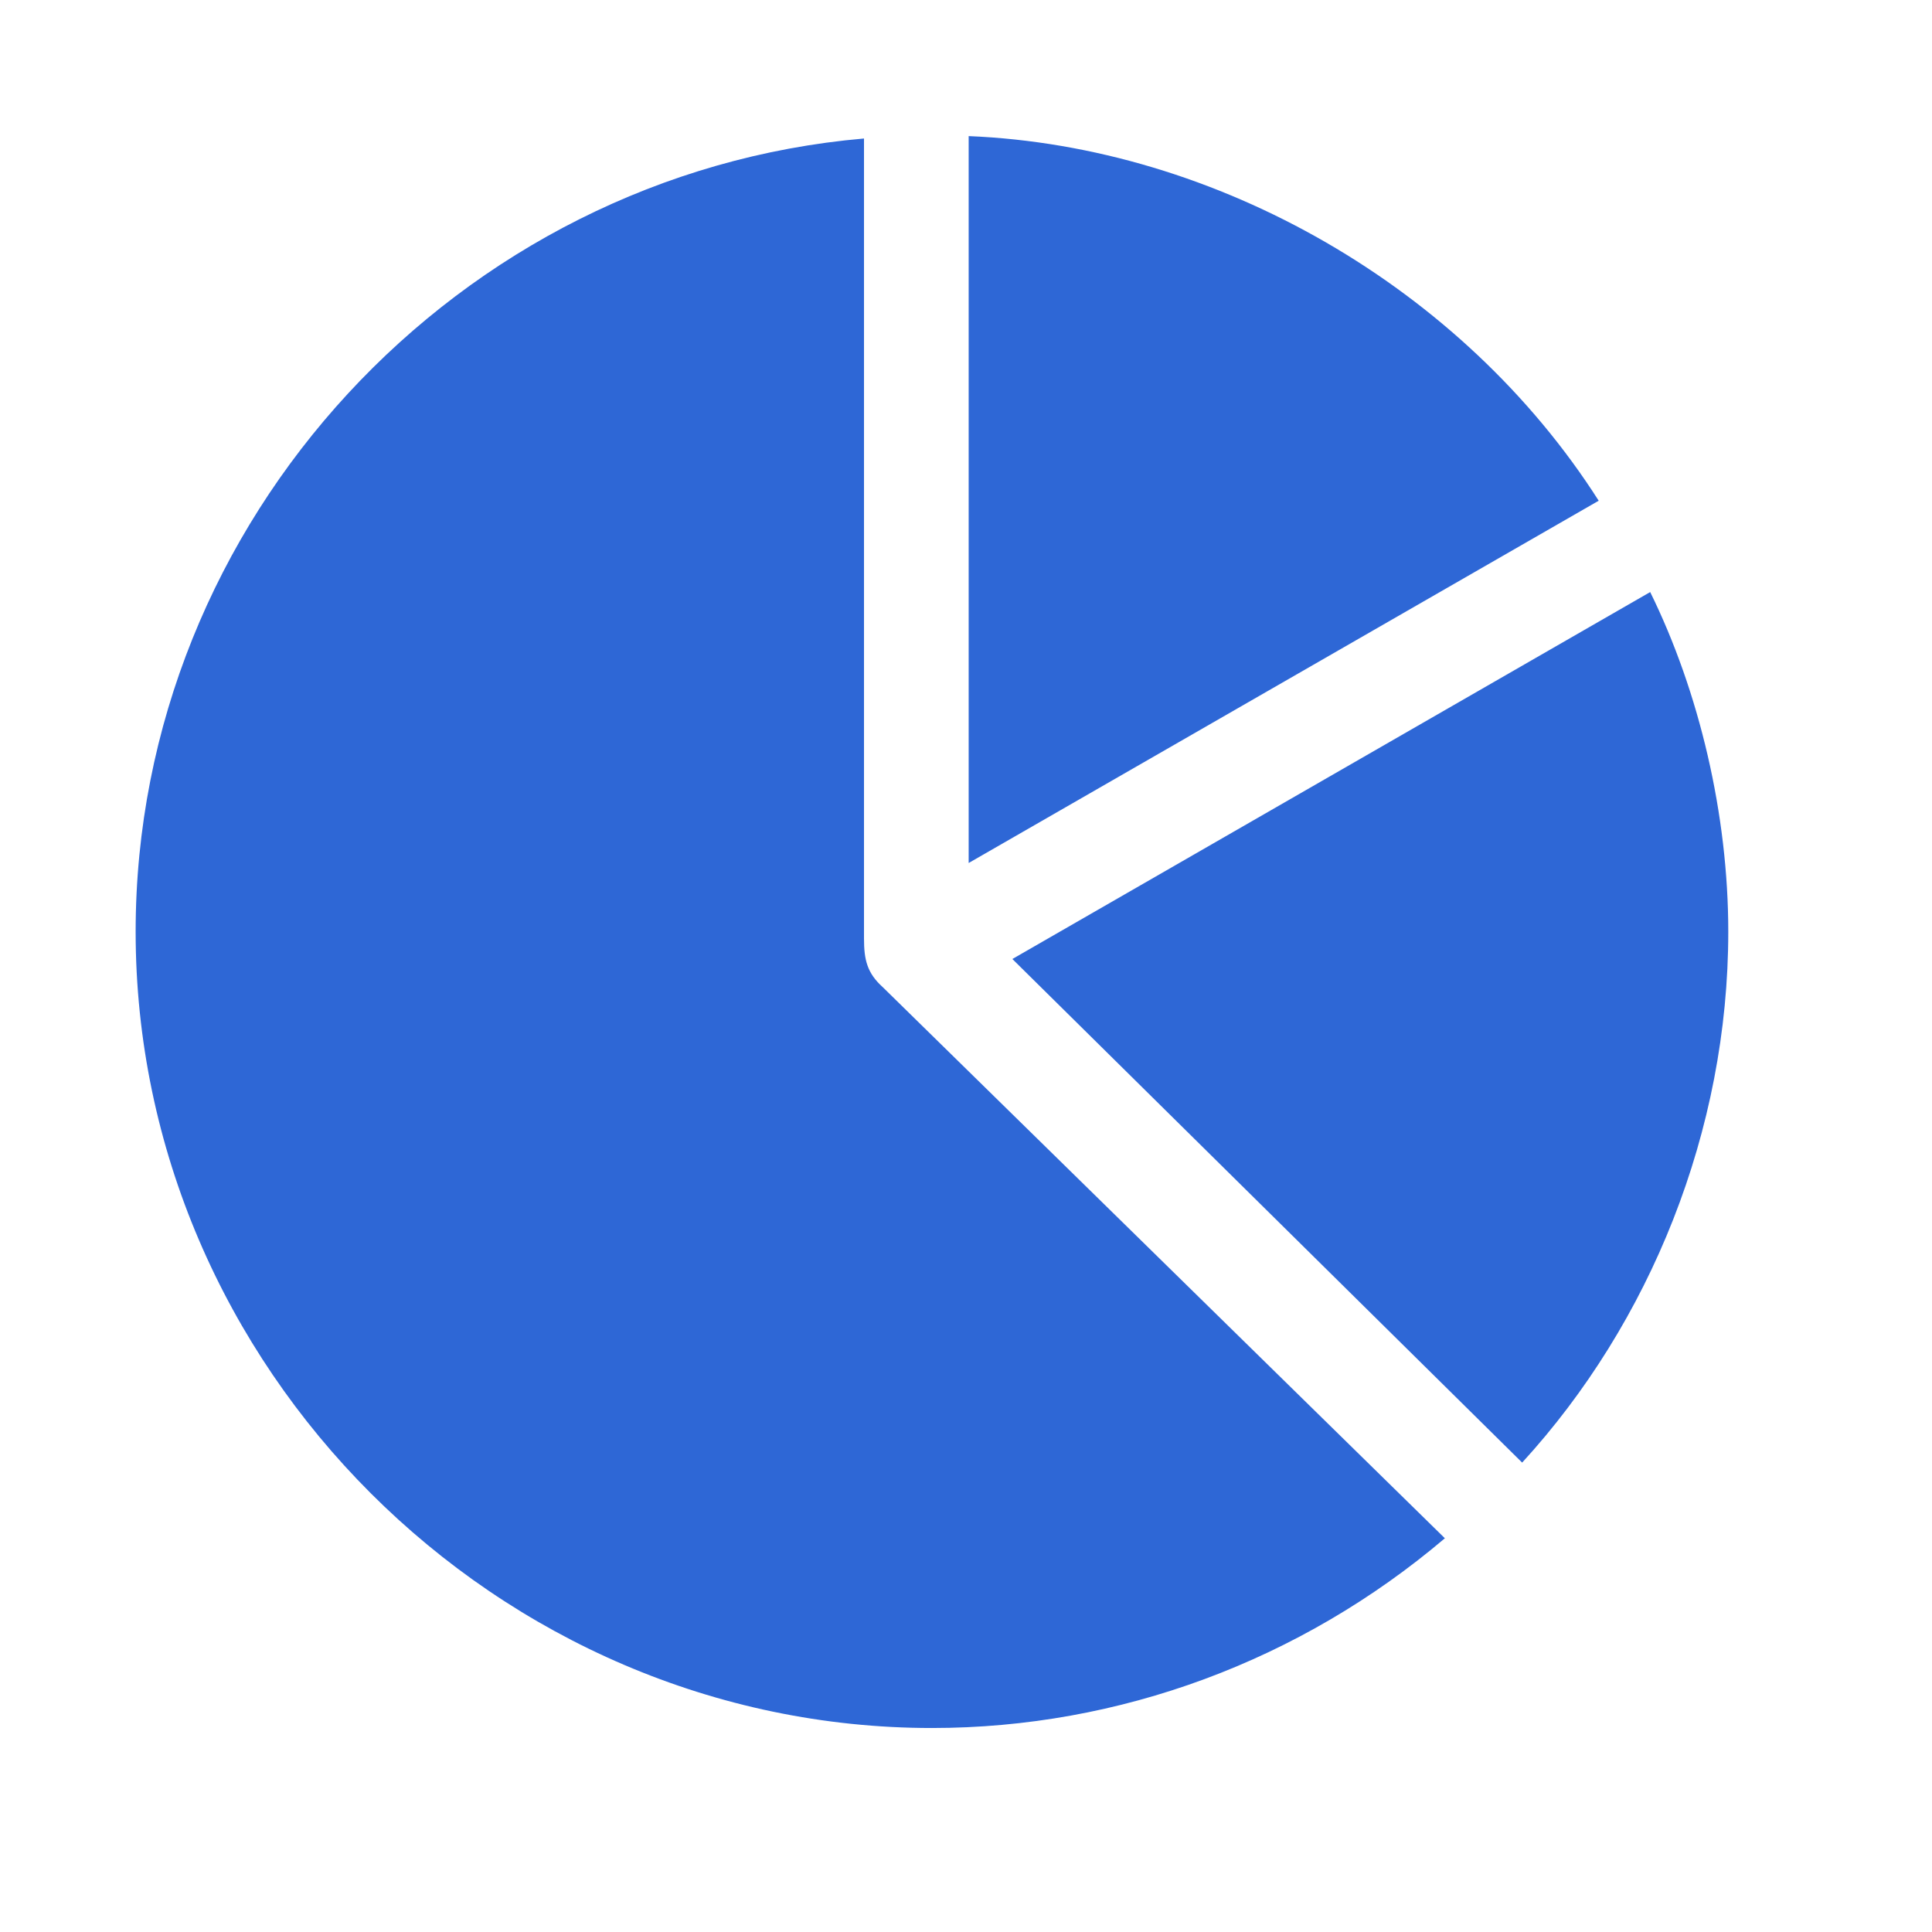 <svg width="29" height="29" viewBox="0 0 29 29" fill="none" xmlns="http://www.w3.org/2000/svg">
<g clip-path="url(#clip0_201_97042)">
<path d="M13.989 25.938C16.801 25.938 19.52 24.93 21.688 23.09L13.25 14.817C13.016 14.606 12.969 14.407 12.969 14.09V2.079C6.887 2.606 2.036 7.797 2.036 13.985C2.036 20.524 7.461 25.938 13.989 25.938ZM25.942 13.985C25.942 12.227 25.508 10.387 24.77 8.887L15.196 14.395L22.848 21.954C24.77 19.856 25.942 16.973 25.942 13.985ZM14.54 12.954L23.997 7.516C21.957 4.317 18.266 2.196 14.54 2.043V12.954Z" fill="#2E67D6"/>
</g>
<defs>
<clipPath id="clip0_201_97042">
<rect width="23.906" height="23.895" fill="white" transform="translate(2.036 2.043)"/>
</clipPath>
</defs>
</svg>
